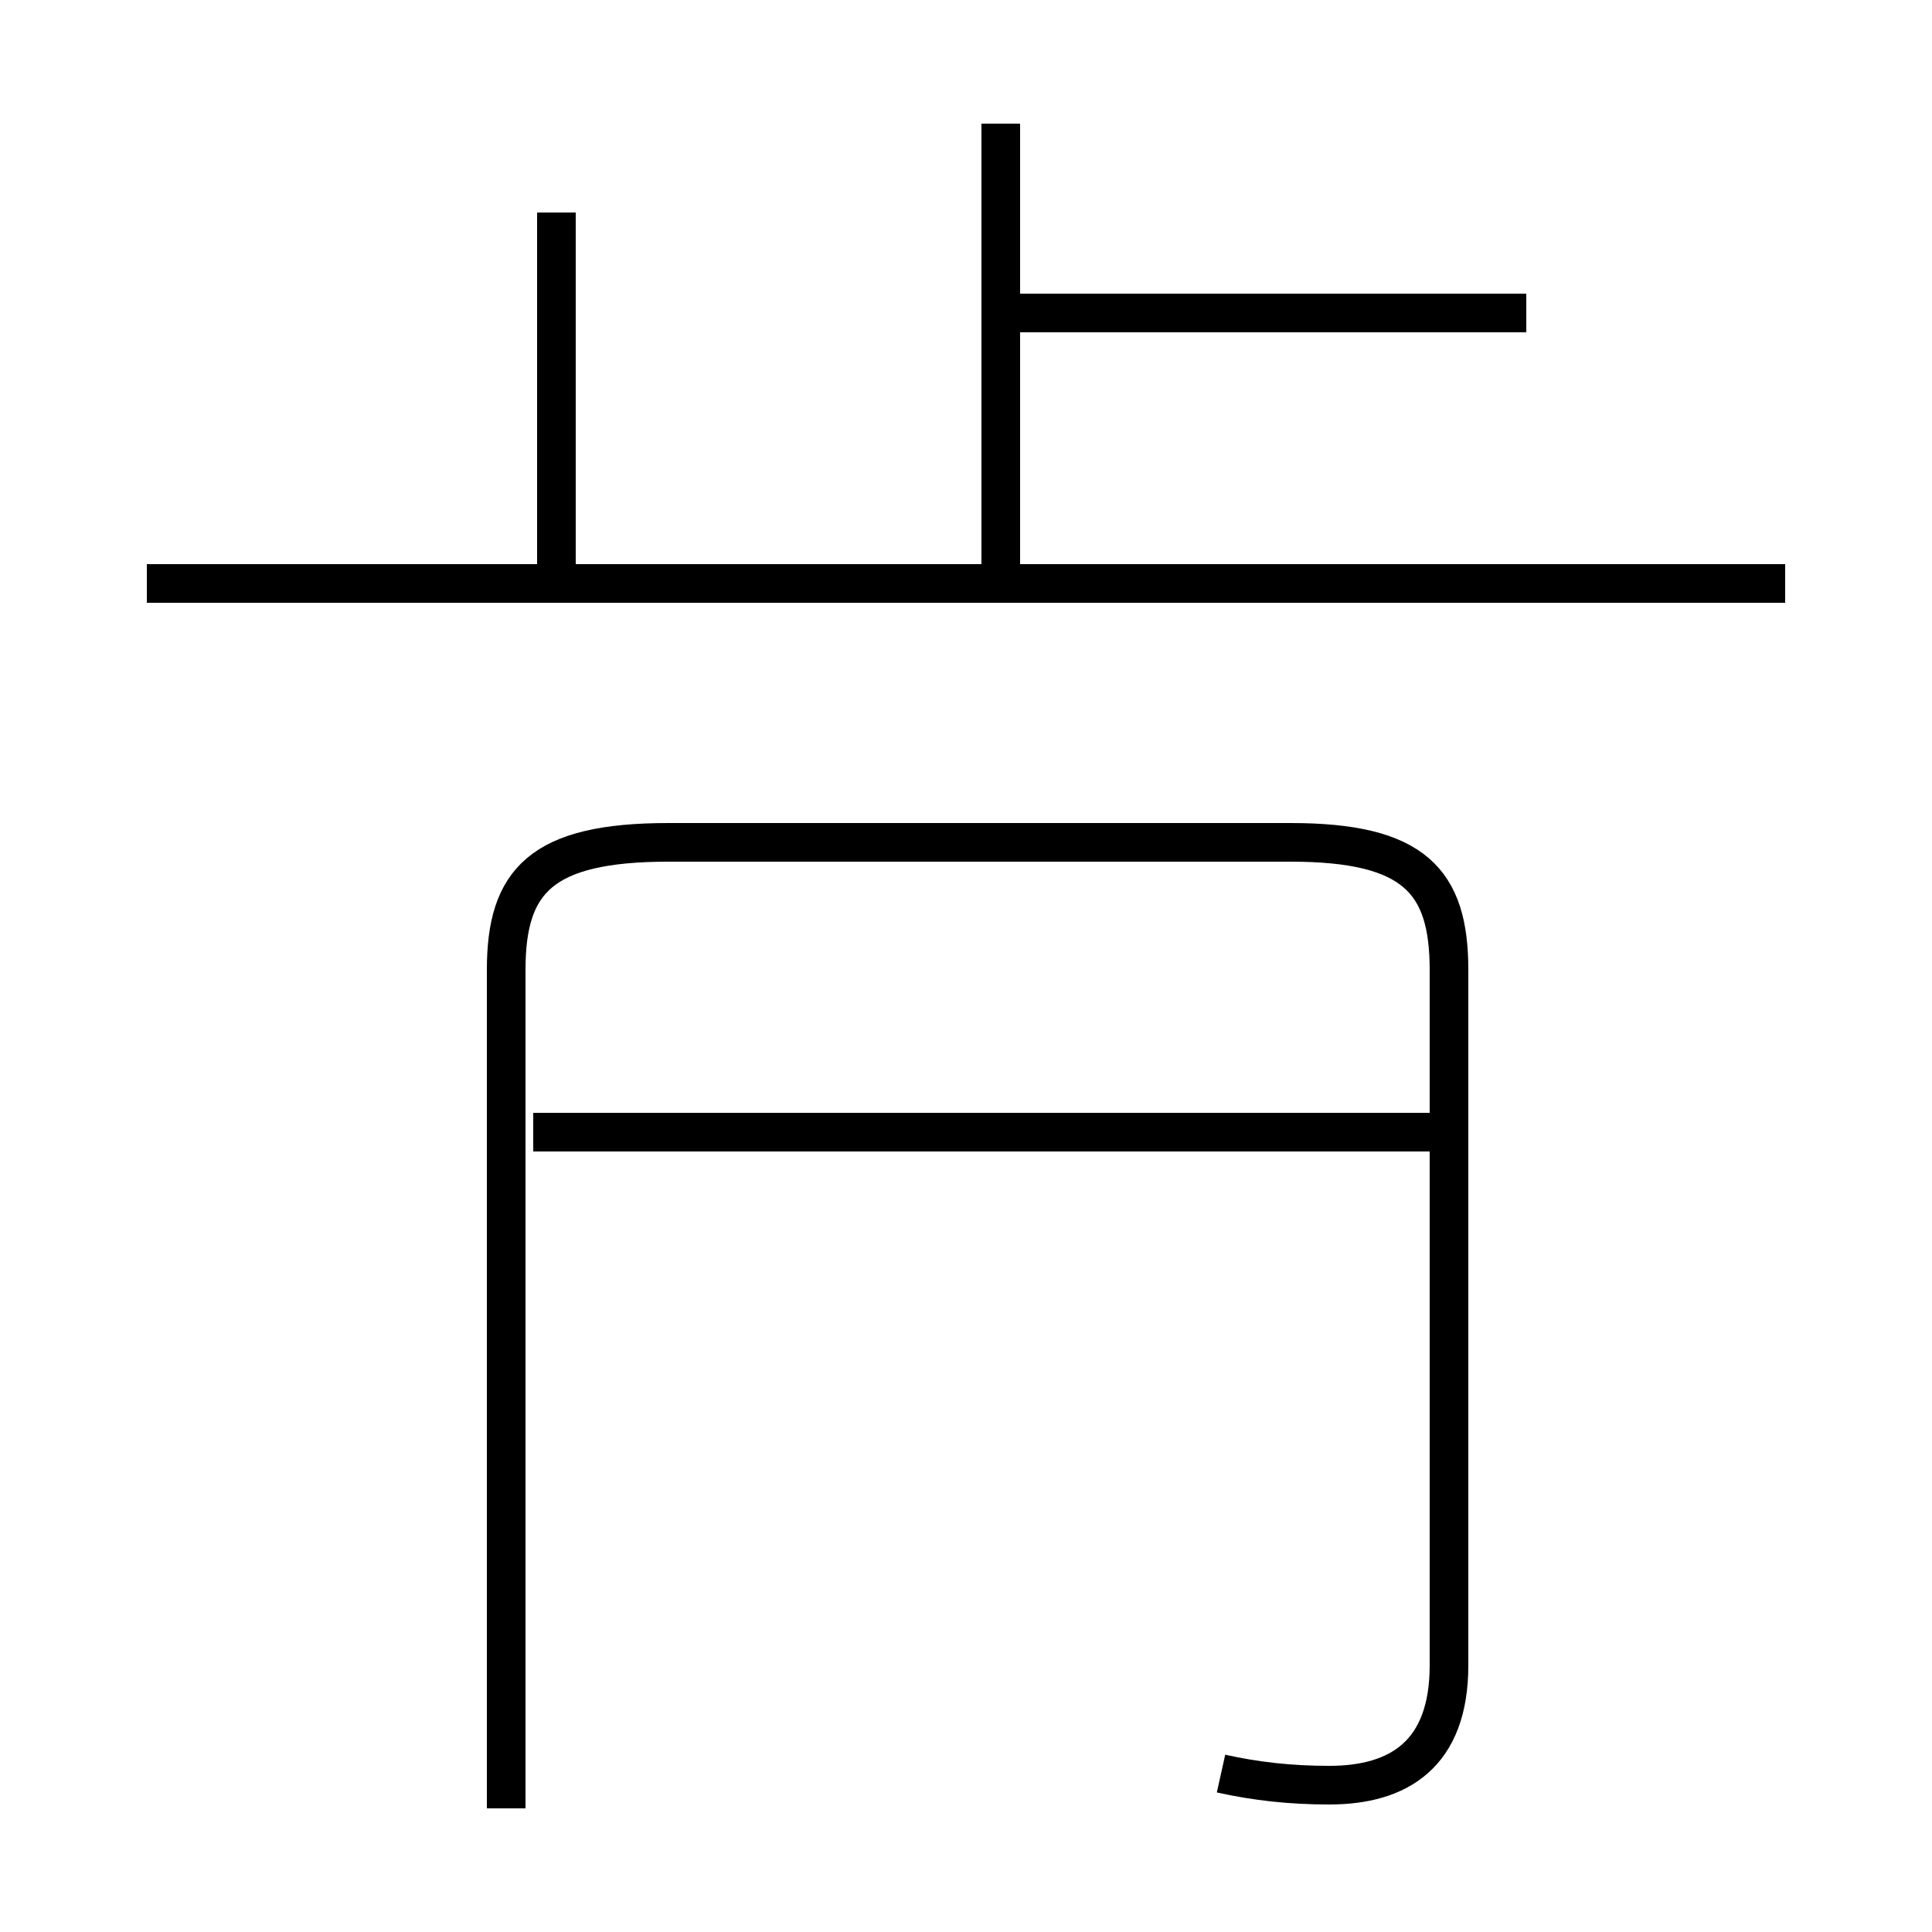 <?xml version='1.0' encoding='utf8'?>
<svg viewBox="0.0 -6.0 50.0 50.0" version="1.1" xmlns="http://www.w3.org/2000/svg">
<rect x="0.0" y="-6.0" width="50.0" height="50.0" fill="#808080" stroke="none"/>
<rect x="-1000" y="-1000" width="2000" height="2000" stroke="white" fill="white"/>
<g style="fill:white;stroke:#000000;  stroke-width:1">
<path d="M 31.6 1.9 C 32.5 2.1 33.4 2.2 34.4 2.2 C 36.2 2.2 37.5 1.4 37.5 -0.9 L 37.5 -18.9 C 37.5 -21.2 36.6 -22.2 33.4 -22.2 L 17.3 -22.2 C 14.0 -22.2 13.1 -21.2 13.1 -18.9 L 13.1 2.8 M 37.0 -14.7 L 13.8 -14.7 M 46.2 -28.9 L 3.8 -28.9 M 14.4 -28.9 L 14.4 -38.5 M 25.9 -29.1 L 25.9 -40.8 M 39.5 -35.9 L 26.1 -35.9" transform="translate(0.0, 38.0)" />
</g>
</svg>